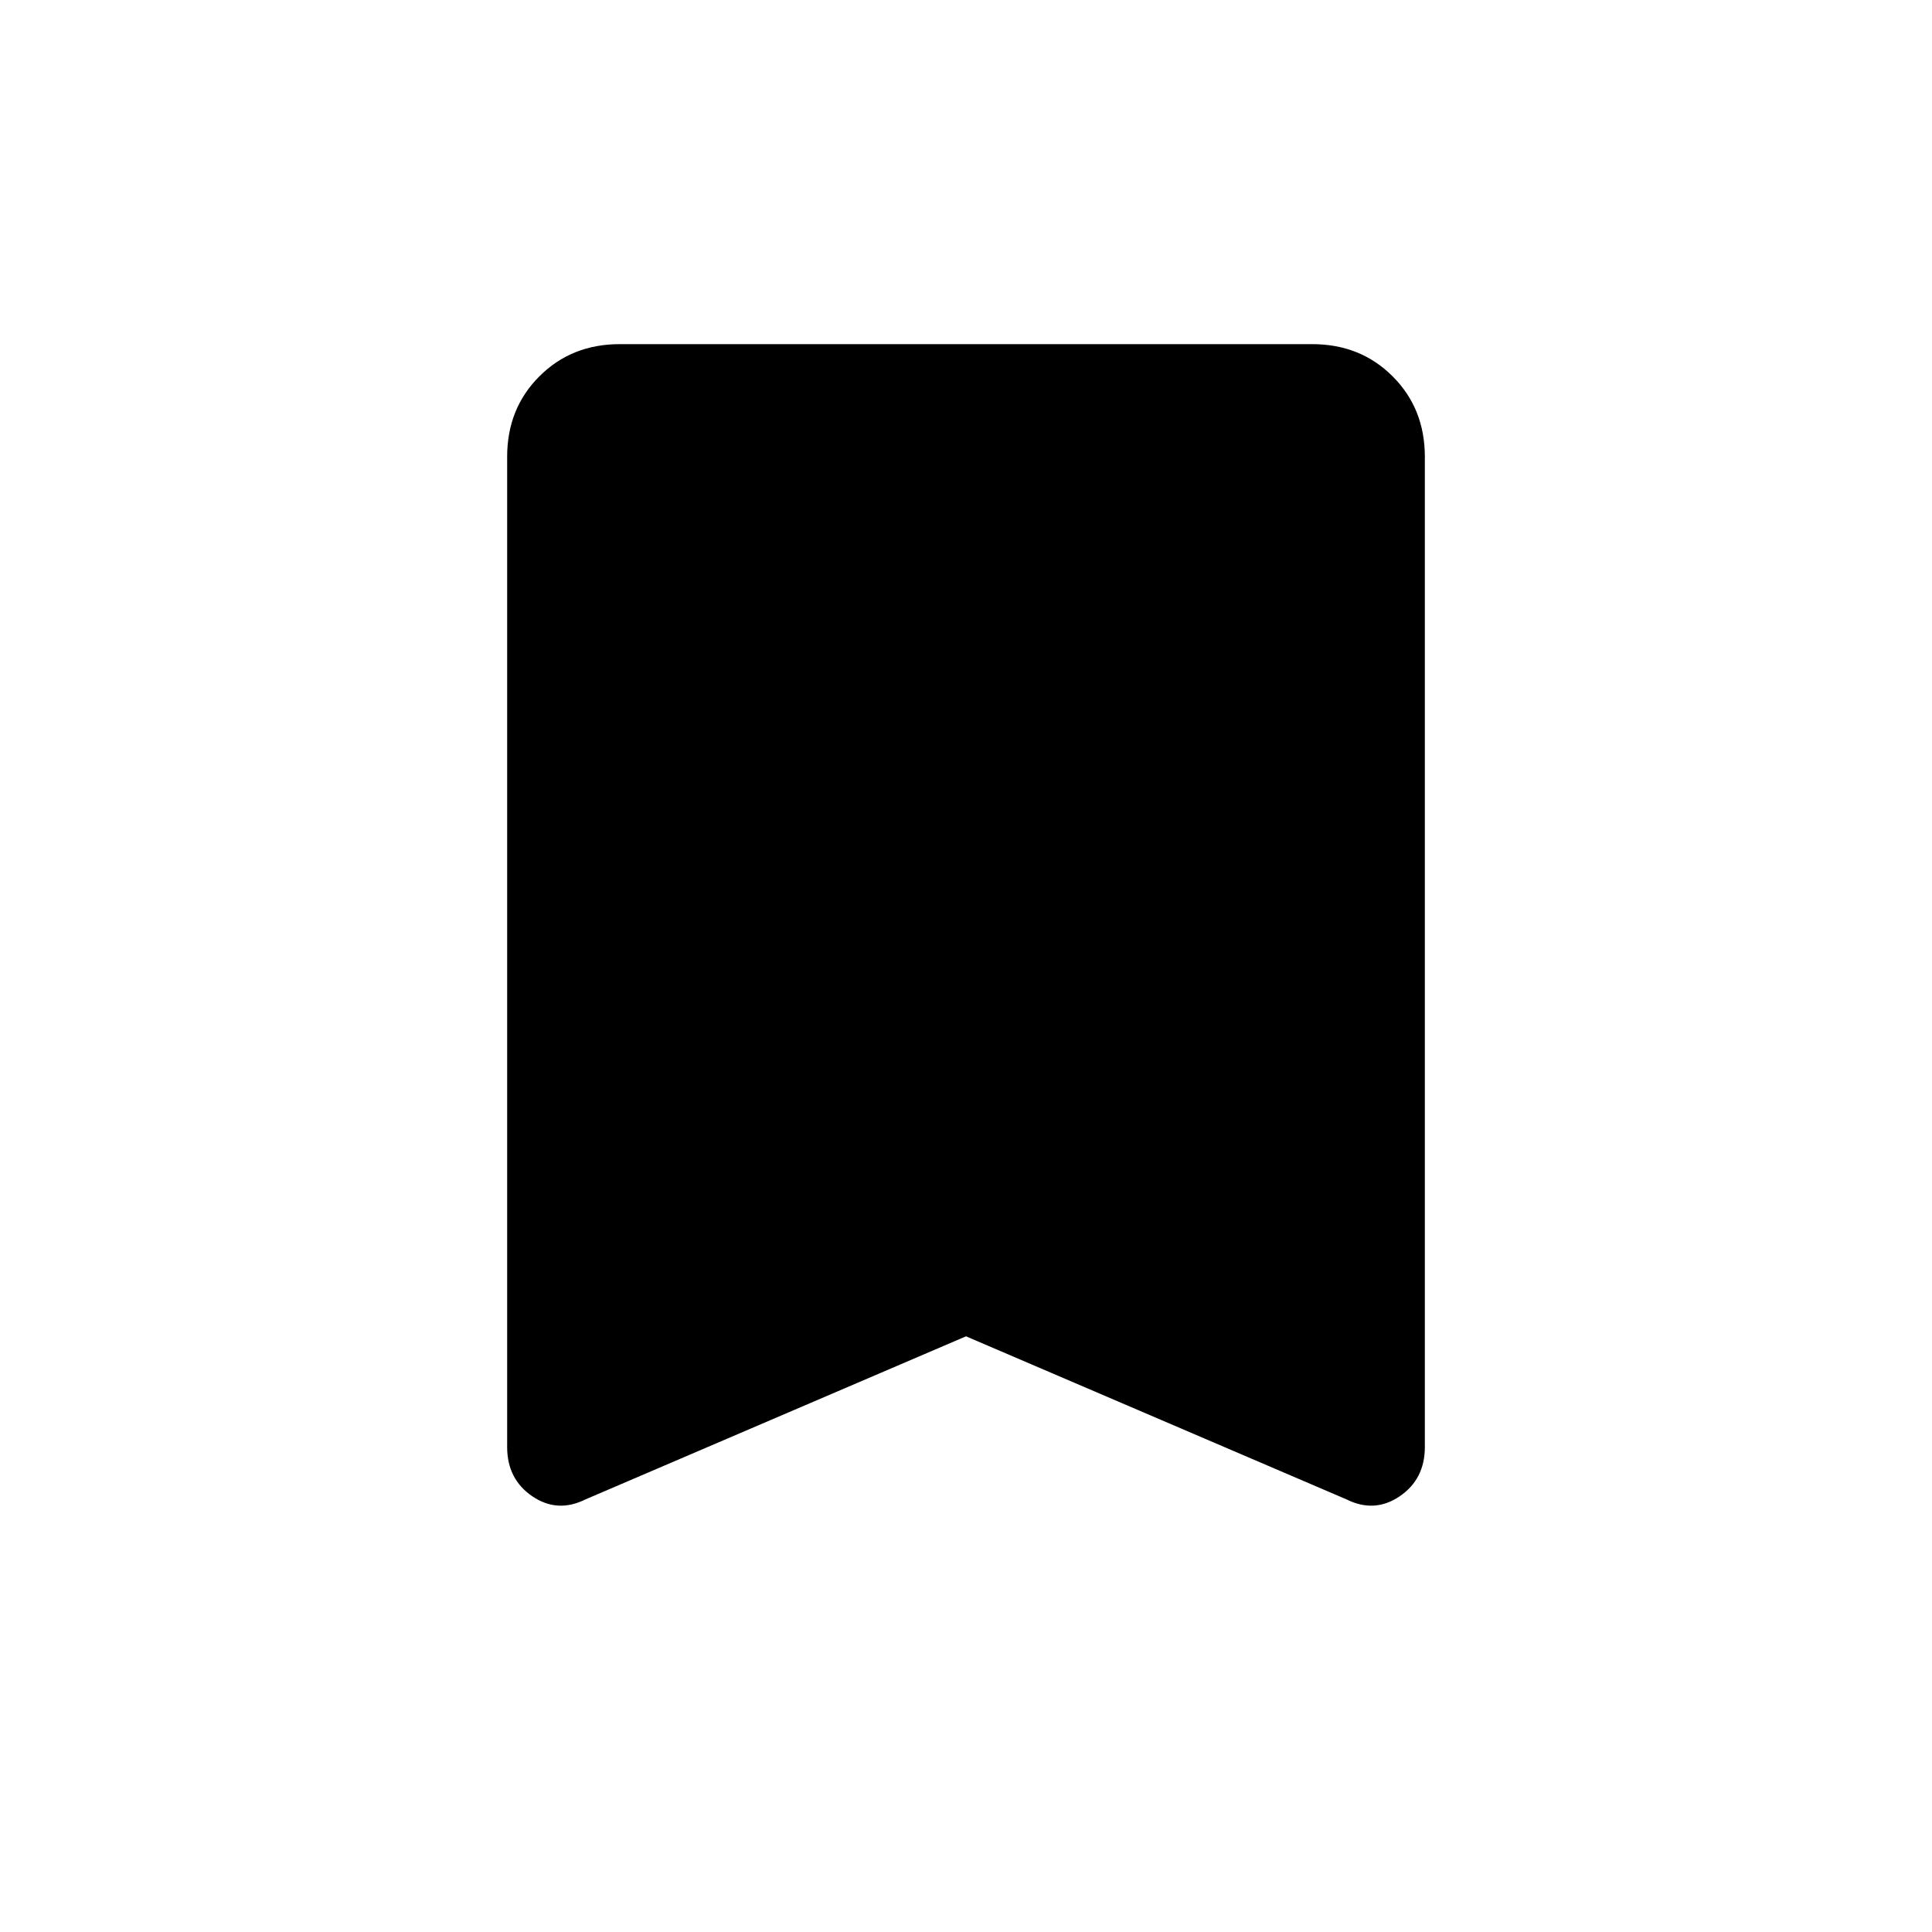 <svg xmlns="http://www.w3.org/2000/svg" height="40" width="40"><path d="M12.125 31.042Q11.542 31.333 11.021 30.979Q10.5 30.625 10.5 29.958V9.458Q10.5 8.458 11.167 7.792Q11.833 7.125 12.833 7.125H27.167Q28.167 7.125 28.833 7.792Q29.5 8.458 29.5 9.458V29.958Q29.5 30.625 28.979 30.979Q28.458 31.333 27.875 31.042L20 27.667Z"/></svg>